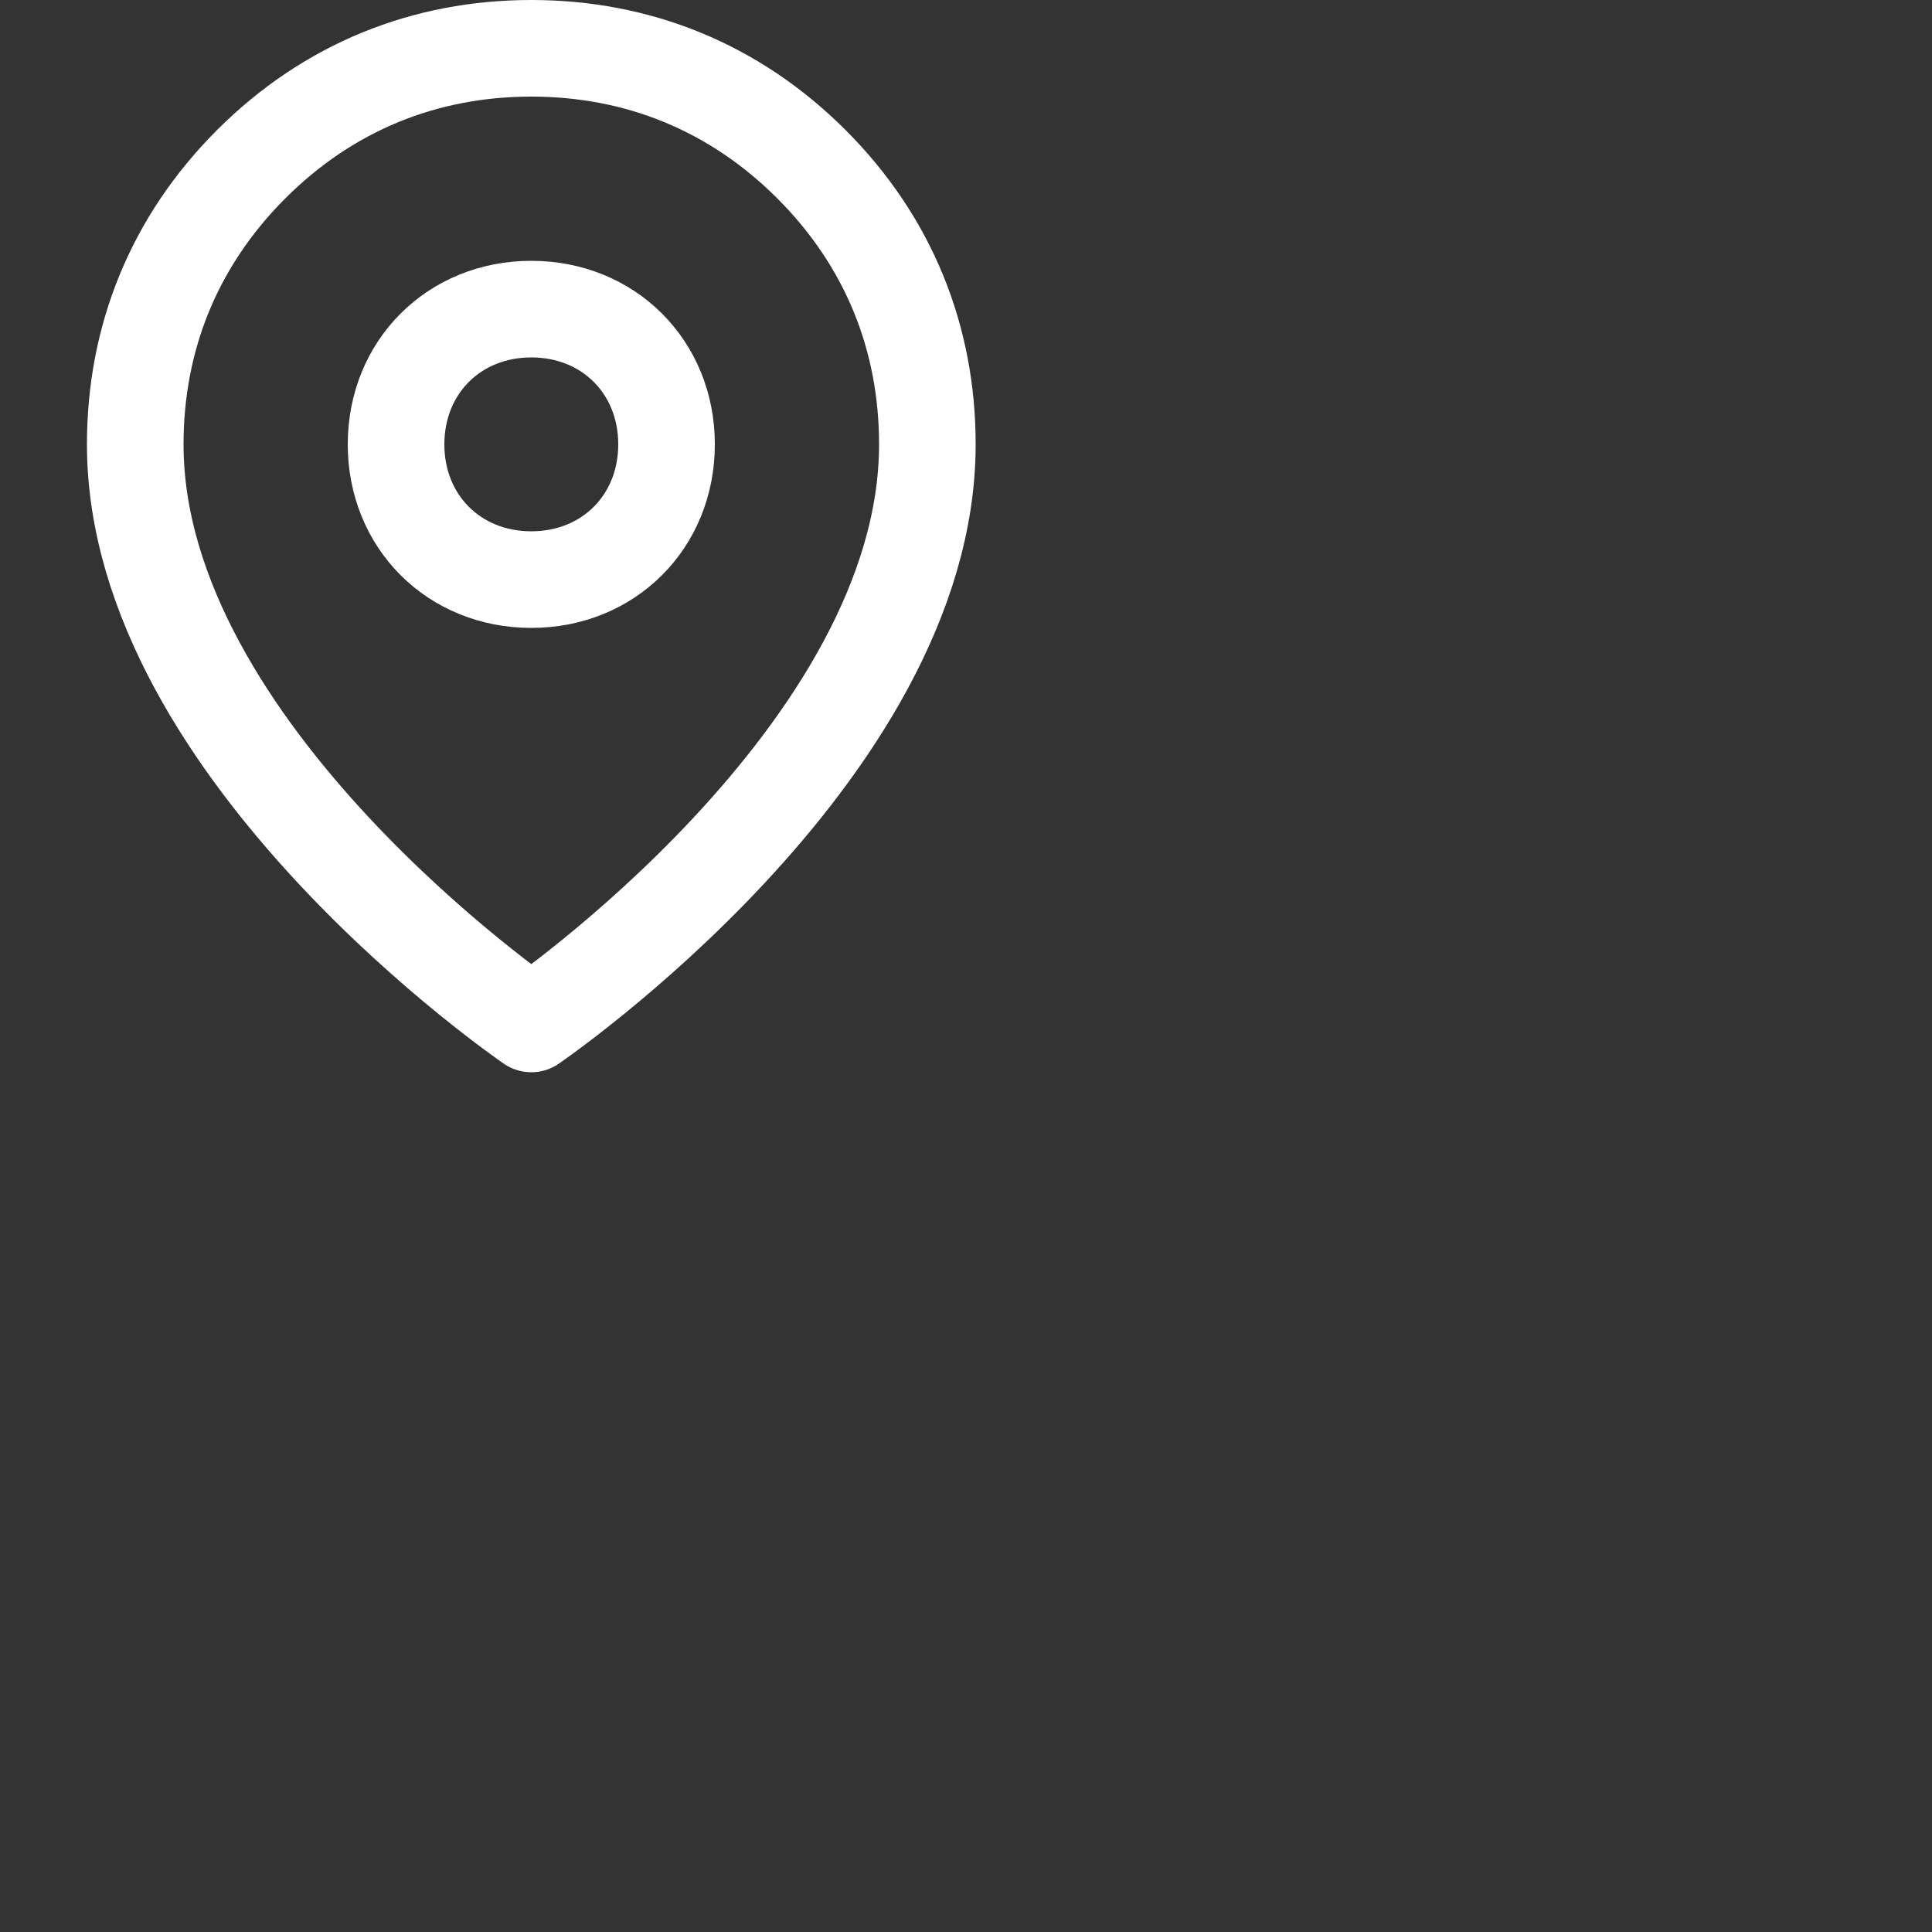 <svg class="location-icon event-icon" viewBox="0 0 20 20" fill="none" xmlns="http://www.w3.org/2000/svg">
<rect x="0" y="0" width="20" height="20" fill="#333333" stroke="none"/>
<path d="m 9.6 4.6 c 0 3.2 -4.1 6 -4.1 6 c 0 0 -4.1 -2.8 -4.1 -6 c 0 -1.1 0.4 -2.1 1.2 -2.9 c 0.8 -0.8 1.8 -1.2 2.9 -1.2 c 1.1 0 2.1 0.4 2.9 1.2 c 0.8 0.8 1.2 1.8 1.2 2.9 z" stroke="white" stroke-linecap="round" stroke-linejoin="round"/>
<path d="m 5.5 6 c 0.8 0 1.4 -0.6 1.4 -1.4 c 0 -0.8 -0.6 -1.4 -1.4 -1.4 c -0.8 0 -1.4 0.6 -1.4 1.4 c 0 0.8 0.6 1.4 1.4 1.4 z" stroke="white" stroke-linecap="round" stroke-linejoin="round"/>
</svg>
